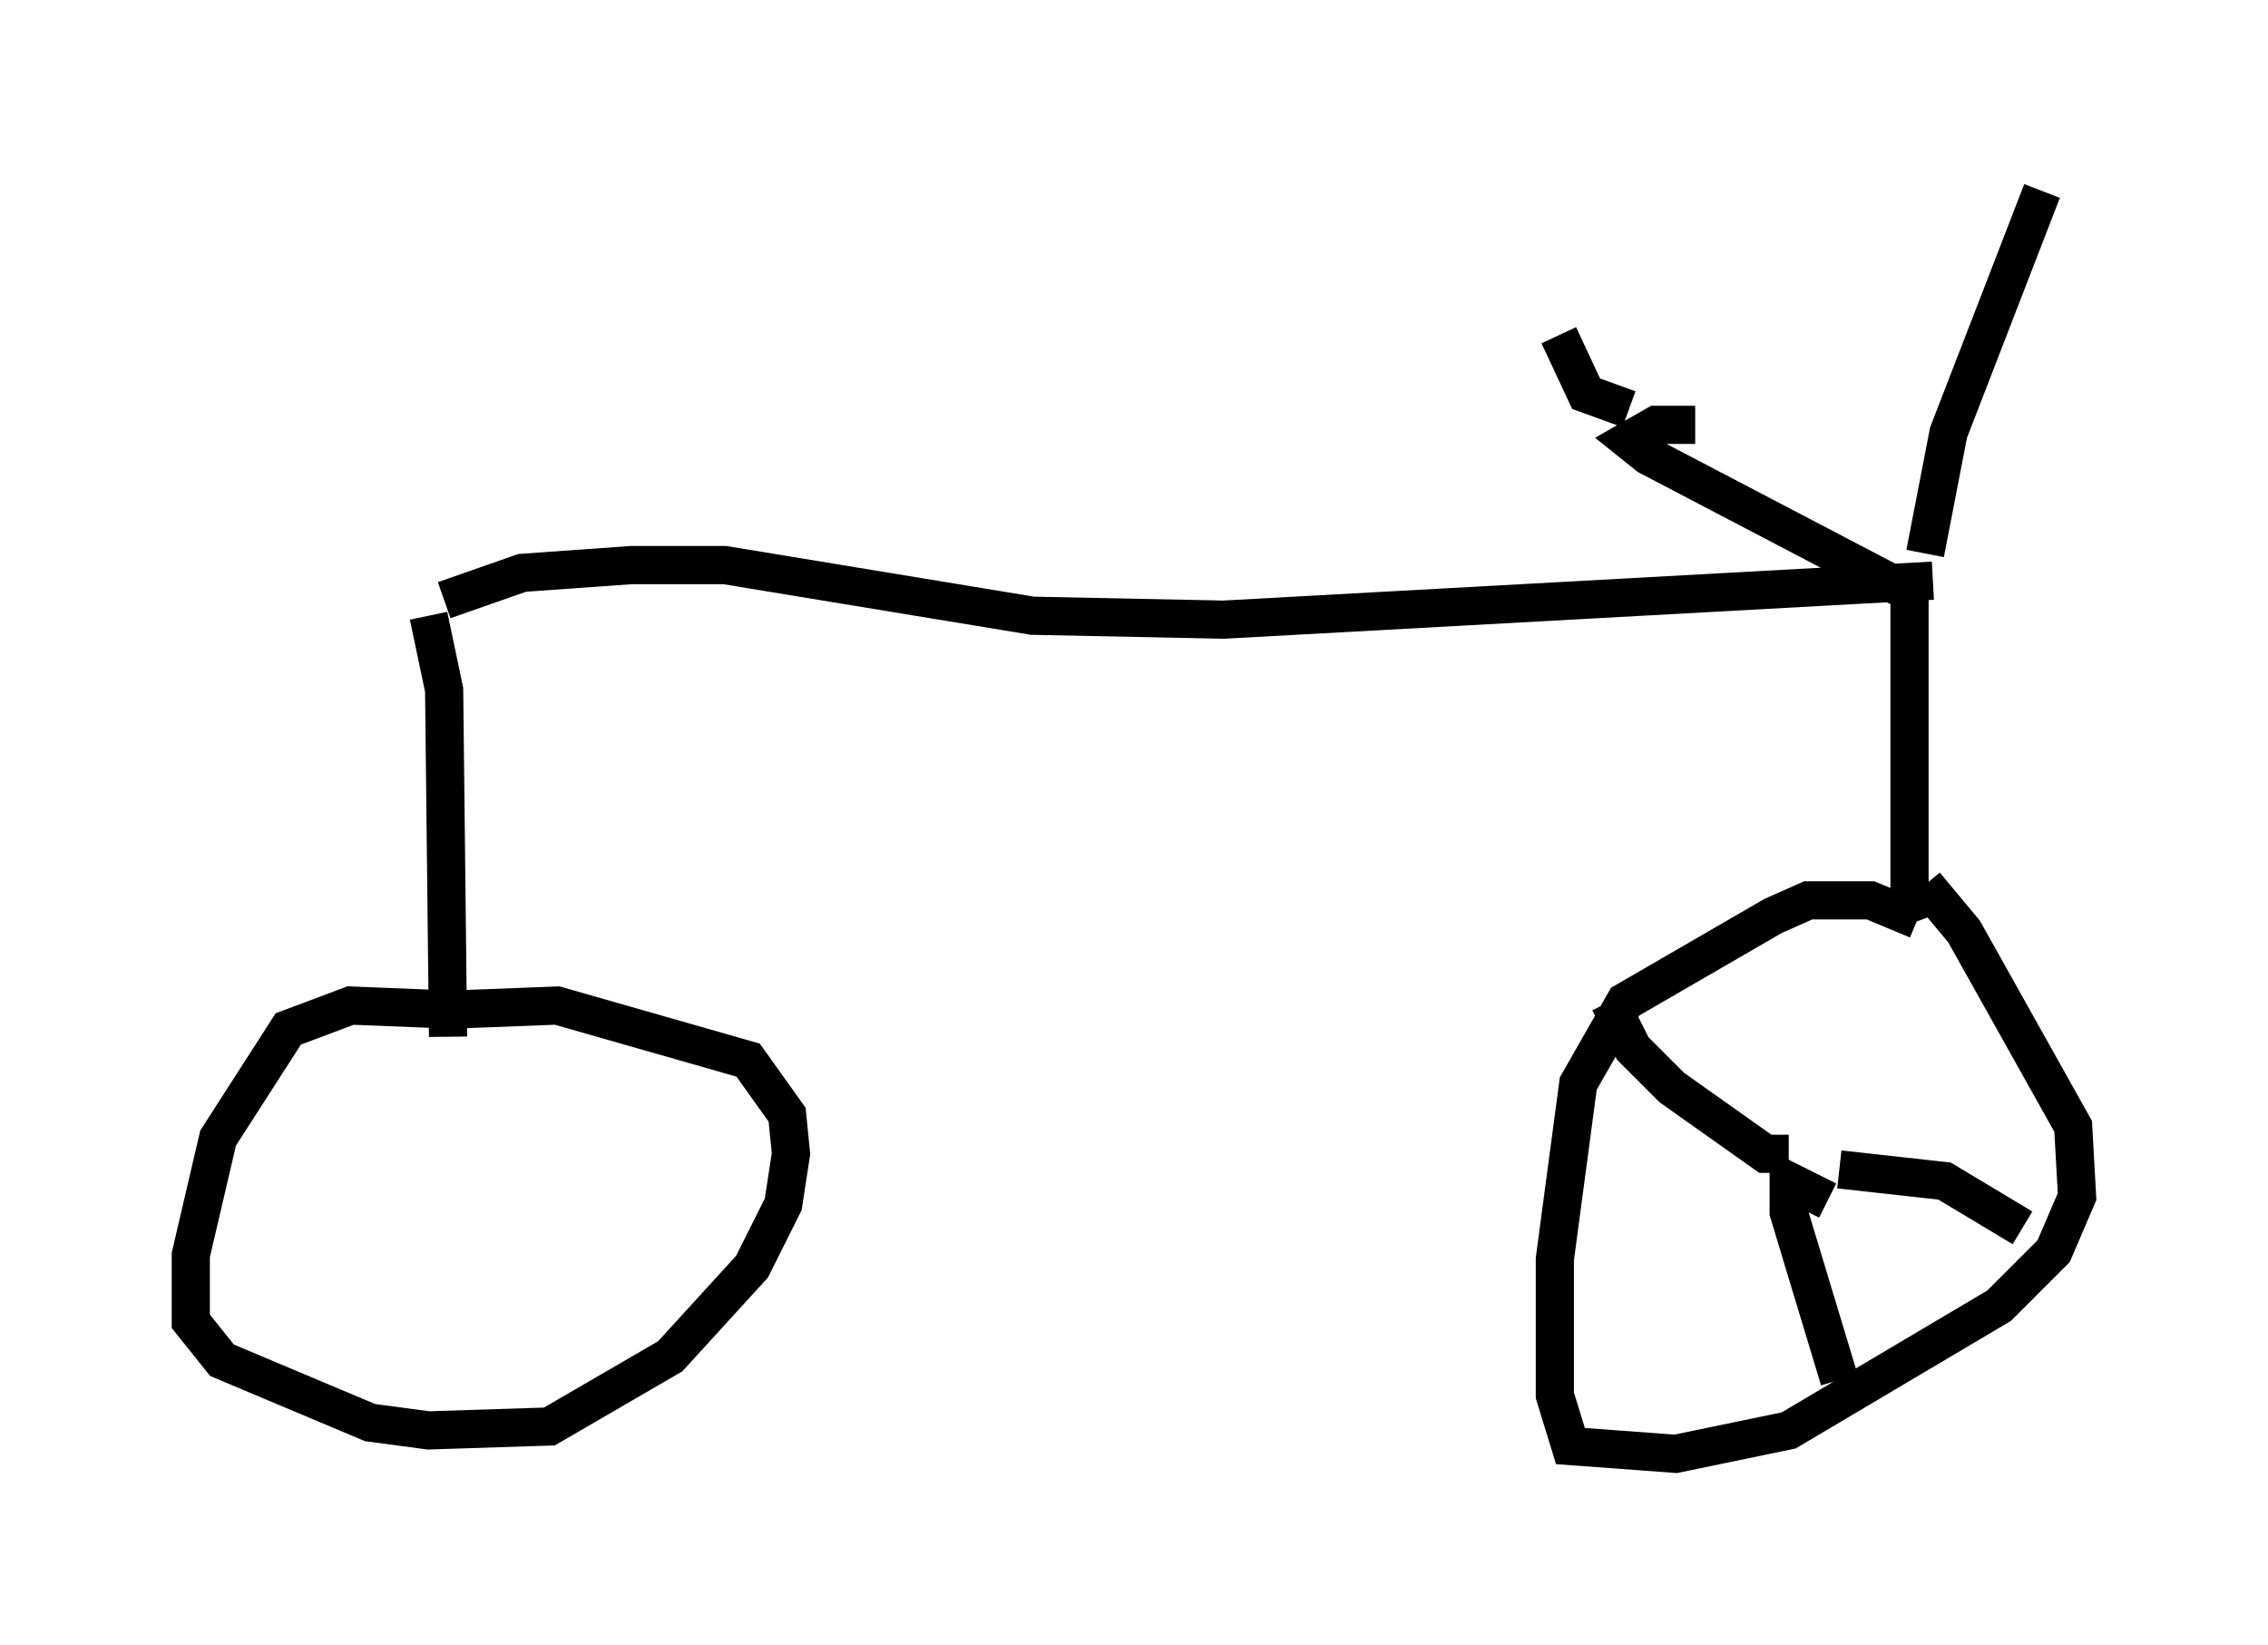 <?xml version="1.0" encoding="utf-8" ?>
<svg baseProfile="full" height="43.075" version="1.1" width="59.409" xmlns="http://www.w3.org/2000/svg" xmlns:ev="http://www.w3.org/2001/xml-events" xmlns:xlink="http://www.w3.org/1999/xlink"><defs /><rect fill="white" height="43.075" width="59.409" x="0" y="0" /><path d="M11.635, 16.229 m0.0, -0.51 l2.042, -0.715 2.858, -0.204 l2.45, 0.0 8.065, 1.327 l5.002, 0.102 18.579, -1.021 m-39.405, 0.919 l0.408, 1.94 0.102, 9.086 m0.0, -0.715 l-2.552, -0.102 -1.633, 0.613 l-1.838, 2.858 -0.715, 3.063 l0.0, 1.735 0.817, 1.021 l3.879, 1.633 1.531, 0.204 l3.165, -0.102 3.165, -1.838 l2.144, -2.348 0.817, -1.633 l0.204, -1.327 -0.102, -1.021 l-1.021, -1.429 -5.002, -1.429 l-2.654, 0.102 m38.078, -11.025 l0.0, 7.861 0.306, 0.817 m-0.102, 0.0 l-1.225, -0.51 -1.633, 0.0 l-0.919, 0.408 -3.879, 2.246 l-1.225, 2.144 -0.613, 4.594 l0.0, 3.573 0.408, 1.327 l2.756, 0.204 2.96, -0.613 l5.513, -3.267 1.429, -1.429 l0.613, -1.429 -0.102, -1.838 l-2.858, -5.104 -1.021, -1.225 m-0.613, -7.758 l-6.635, -3.471 -0.51, -0.408 l0.715, -0.408 1.021, 0.0 m6.023, 3.369 l0.613, -3.165 2.45, -6.329 m-10.821, 5.717 l-1.123, -0.408 -0.715, -1.531 m6.023, 21.438 l-0.613, 0.0 -2.45, -1.735 l-1.021, -1.021 -0.613, -1.225 m5.717, 5.206 l-1.021, -0.51 0.0, 0.817 l1.327, 4.39 m0.0, -5.513 l2.756, 0.306 2.042, 1.225 " fill="none" stroke="black" stroke-width="1" /></svg>